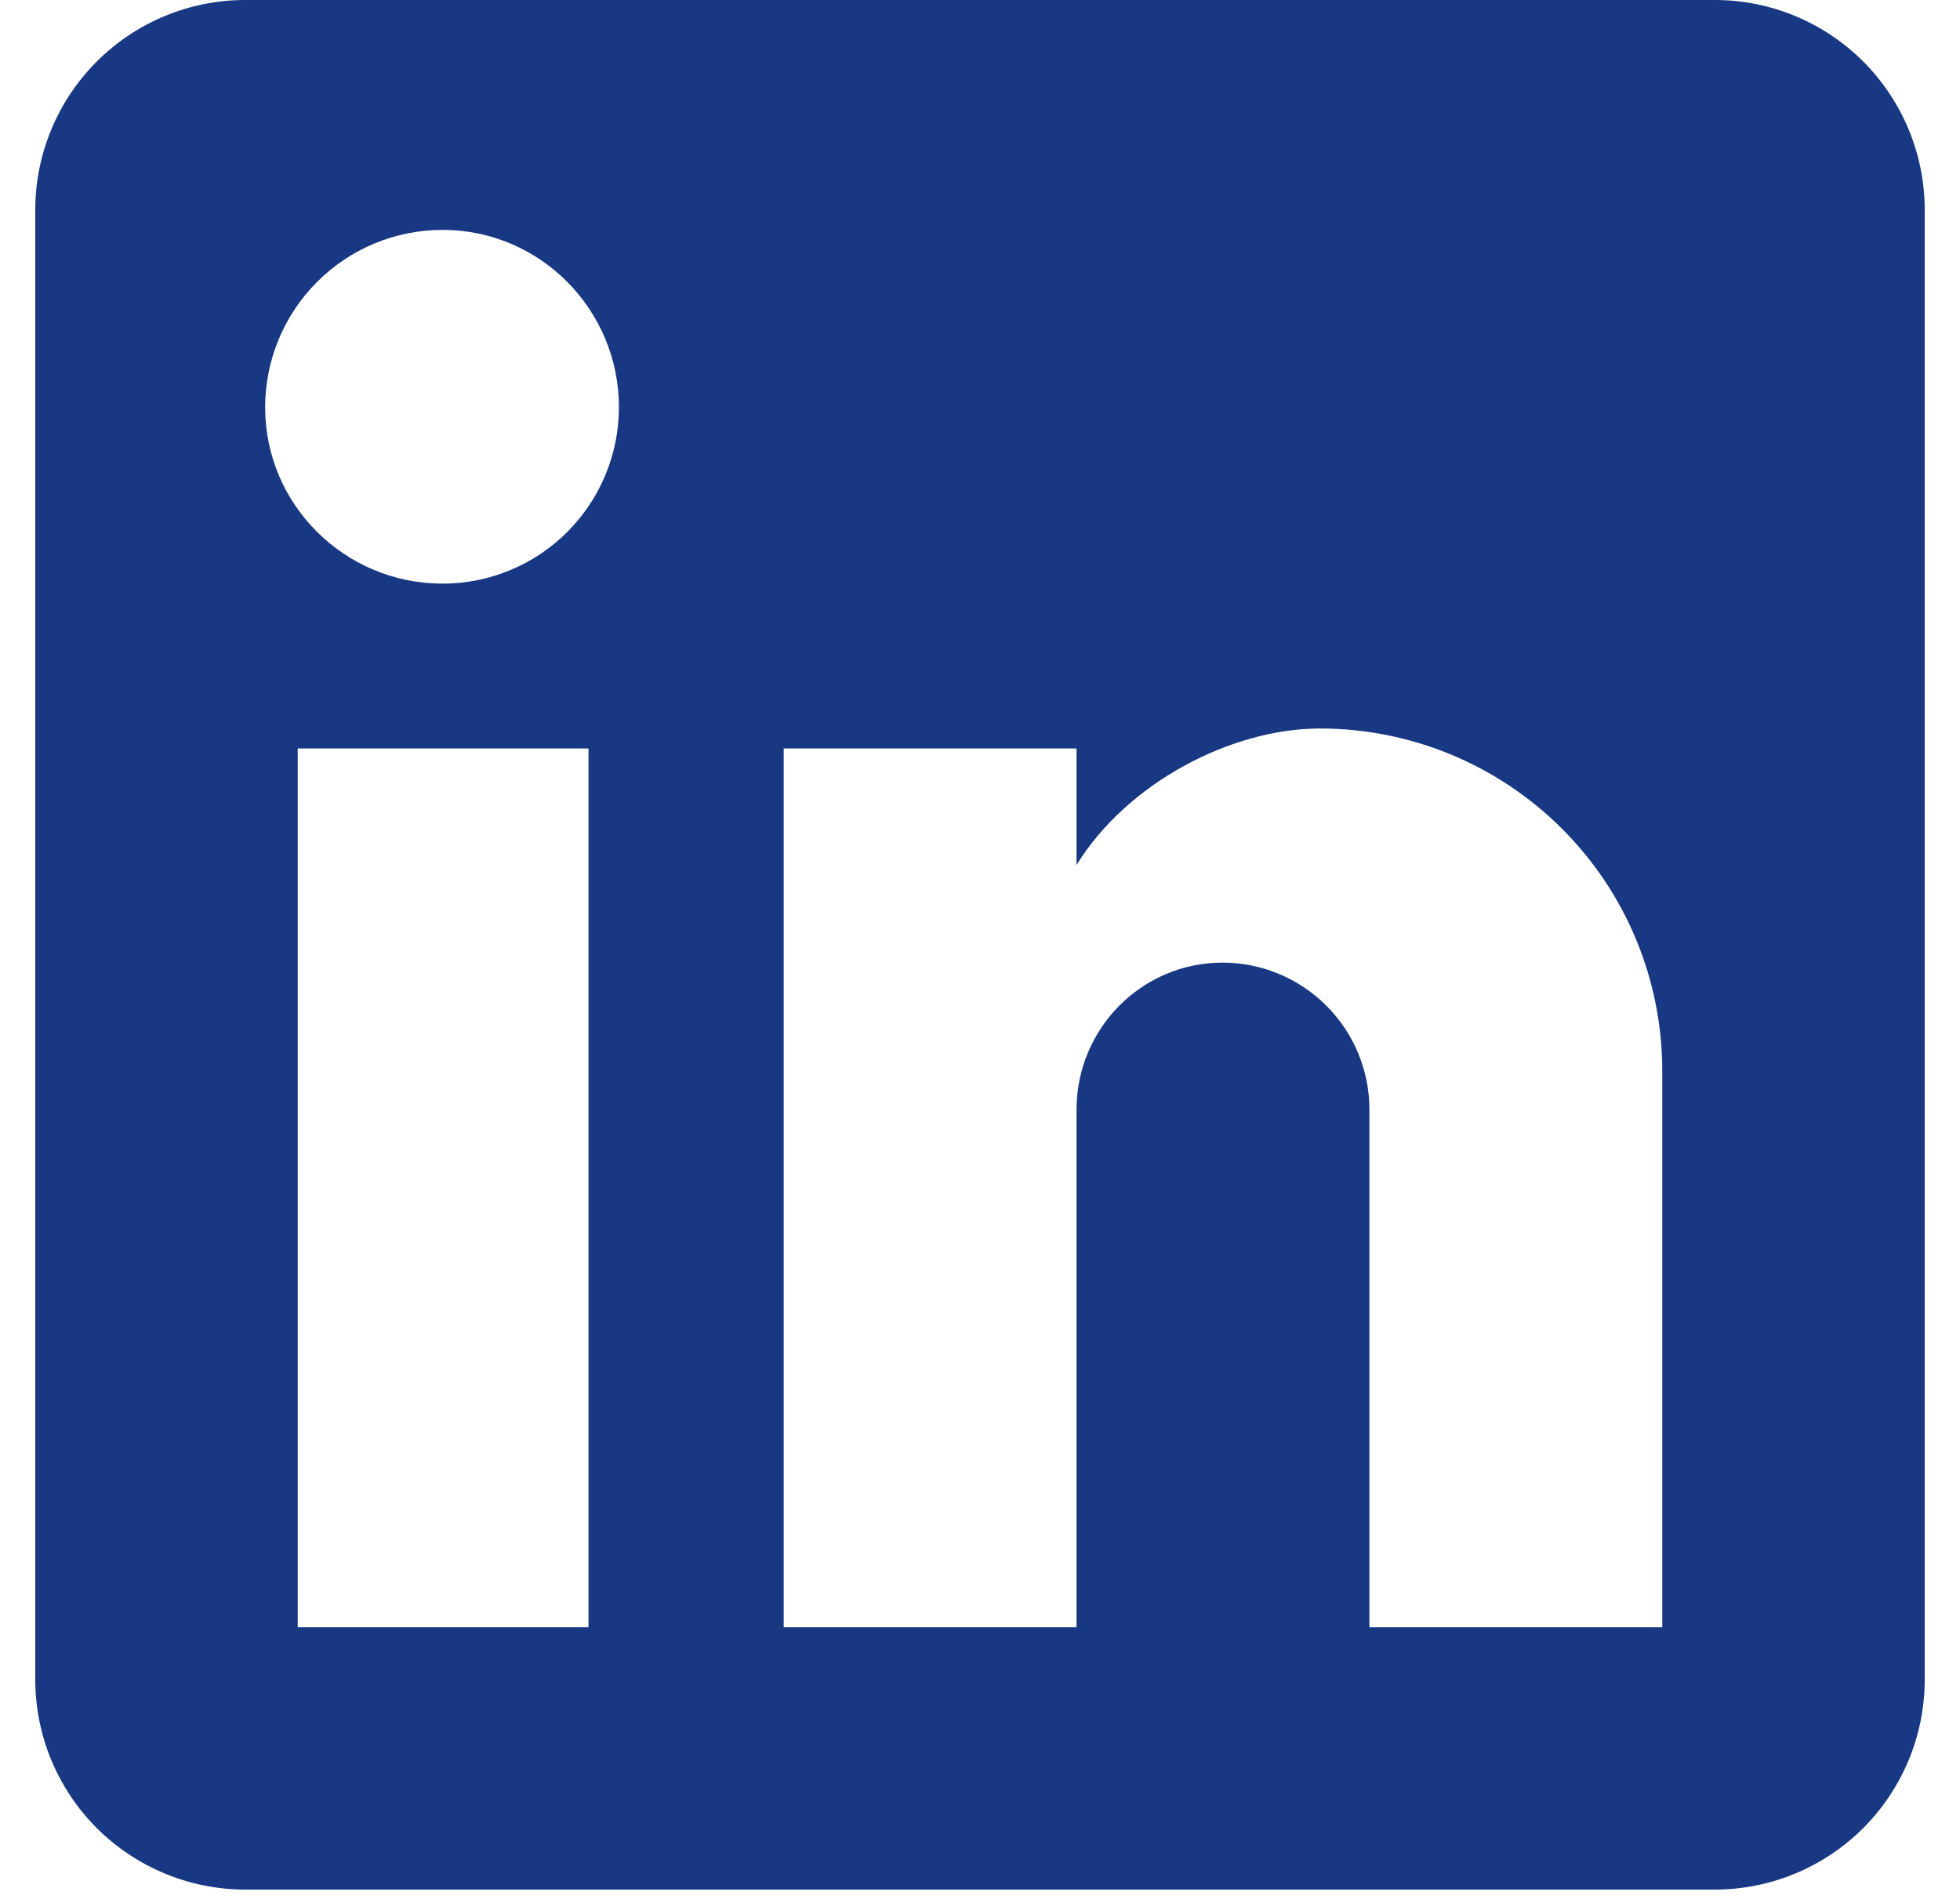 <svg width="32" height="31" viewBox="0 0 32 31" fill="none" xmlns="http://www.w3.org/2000/svg">
<path d="M27.996 0C28.905 0 29.777 0.361 30.42 1.004C31.062 1.647 31.424 2.518 31.424 3.428V27.42C31.424 28.329 31.062 29.201 30.42 29.844C29.777 30.486 28.905 30.848 27.996 30.848H4.004C3.095 30.848 2.223 30.486 1.58 29.844C0.937 29.201 0.576 28.329 0.576 27.42V3.428C0.576 2.518 0.937 1.647 1.58 1.004C2.223 0.361 3.095 0 4.004 0H27.996ZM27.139 26.563V17.48C27.139 15.998 26.551 14.578 25.503 13.53C24.455 12.482 23.034 11.893 21.552 11.893C20.096 11.893 18.399 12.785 17.576 14.121V12.219H12.795V26.563H17.576V18.114C17.576 16.795 18.639 15.715 19.959 15.715C20.595 15.715 21.205 15.968 21.655 16.418C22.105 16.868 22.358 17.478 22.358 18.114V26.563H27.139ZM7.226 9.528C7.989 9.528 8.721 9.225 9.261 8.685C9.801 8.145 10.105 7.413 10.105 6.649C10.105 5.056 8.819 3.753 7.226 3.753C6.457 3.753 5.721 4.058 5.178 4.601C4.634 5.145 4.329 5.881 4.329 6.649C4.329 8.243 5.632 9.528 7.226 9.528ZM9.608 26.563V12.219H4.861V26.563H9.608Z" fill="#183883"/>
</svg>
